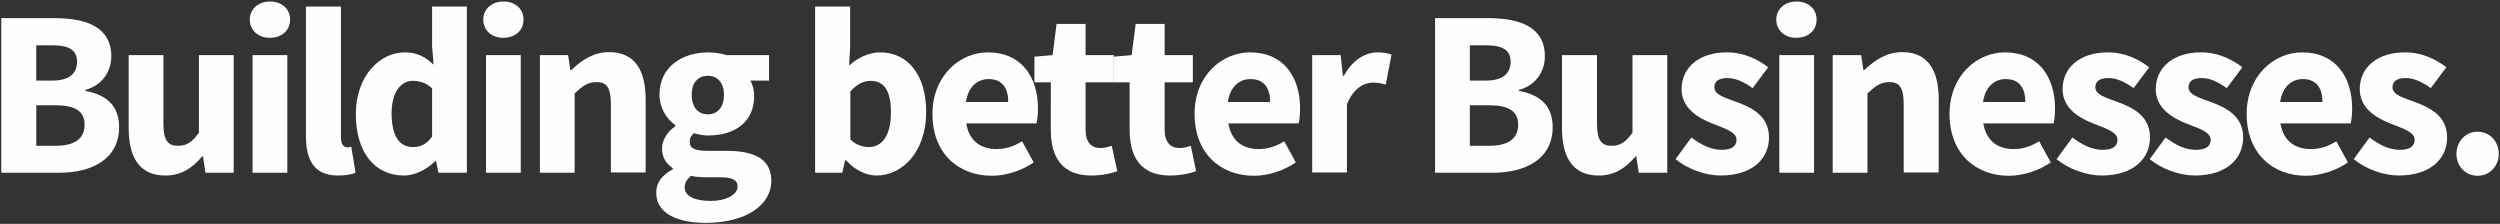 <?xml version="1.0" encoding="utf-8"?>
<!-- Generator: Adobe Illustrator 19.0.1, SVG Export Plug-In . SVG Version: 6.00 Build 0)  -->
<svg version="1.1" id="Layer_1" xmlns="http://www.w3.org/2000/svg" xmlns:xlink="http://www.w3.org/1999/xlink" x="0px" y="0px"
	 viewBox="0 0 992.8 88.9" style="enable-background:new 0 0 992.8 88.9;" xml:space="preserve">
<rect x="0" y="0" width="992.8" height="88.9" fill="#333333" stroke="none"/>
<style type="text/css">
	.st0{fill-rule:evenodd;clip-rule:evenodd;fill:#FFFDE8;}
	.st1{fill:#189BA3;}
	.st2{fill:#4F3A4B;}
	.st3{fill:#E75152;}
	.st4{fill:#FFFDE8;}
	.st5{fill:none;stroke:#189BA3;stroke-width:2;stroke-miterlimit:10;}
	.st6{fill:none;stroke:#189BA3;stroke-width:3;stroke-miterlimit:10;}
	.st7{fill:none;stroke:#189BA3;stroke-width:4;stroke-miterlimit:10;}
	.st8{opacity:0.5;fill-rule:evenodd;clip-rule:evenodd;fill:#189BA3;}
	.st9{opacity:0.5;}
	.st10{fill-rule:evenodd;clip-rule:evenodd;fill:#189BA3;}
	.st11{fill:none;stroke:#FFFDE8;stroke-width:4;stroke-miterlimit:10;}
	.st12{fill-rule:evenodd;clip-rule:evenodd;fill:#025E68;}
	.st13{fill:#025E68;}
	.st14{clip-path:url(#SVGID_2_);}
	.st15{fill-rule:evenodd;clip-rule:evenodd;fill:#2F3938;}
	.st16{fill:#01FEAE;}
	.st17{fill:#FEFEFE;}
	.st18{fill-rule:evenodd;clip-rule:evenodd;fill:#26CF92;}
	.st19{fill:#D2BEB7;}
	.st20{fill:#2F3938;}
	.st21{fill:#26CF92;}
	.st22{fill:none;stroke:#2F3938;stroke-width:2;stroke-miterlimit:10;}
	.st23{fill-rule:evenodd;clip-rule:evenodd;fill:#D7D3D3;}
	.st24{fill-rule:evenodd;clip-rule:evenodd;fill:#D7D3D3;stroke:#01FEAE;stroke-width:14;stroke-miterlimit:10;}
	.st25{fill-rule:evenodd;clip-rule:evenodd;fill:#FEFEFE;}
	.st26{fill-rule:evenodd;clip-rule:evenodd;fill:#01FEAE;}
	.st27{fill-rule:evenodd;clip-rule:evenodd;fill:#998675;}
	.st28{fill-rule:evenodd;clip-rule:evenodd;fill:none;stroke:#D7D3D3;stroke-width:14;stroke-miterlimit:10;}
	.st29{fill-rule:evenodd;clip-rule:evenodd;fill:none;stroke:#26CF92;stroke-width:6;stroke-miterlimit:10;}
	.st30{fill-rule:evenodd;clip-rule:evenodd;fill:none;stroke:#26CF92;stroke-width:3;stroke-miterlimit:10;}
	.st31{fill-rule:evenodd;clip-rule:evenodd;fill:#FF1D25;}
	.st32{fill-rule:evenodd;clip-rule:evenodd;fill:none;stroke:#2F3938;stroke-width:3;stroke-miterlimit:10;}
	.st33{fill-rule:evenodd;clip-rule:evenodd;fill:#75A087;}
	.st34{fill:#FEFEFE;stroke:#2F3938;stroke-width:6;stroke-miterlimit:10;}
	.st35{fill-rule:evenodd;clip-rule:evenodd;fill:none;stroke:#2F3938;stroke-width:6;stroke-miterlimit:10;}
	.st36{fill-rule:evenodd;clip-rule:evenodd;fill:#FEFEFE;stroke:#2F3938;stroke-width:6;stroke-miterlimit:10;}
</style>
<g>
	<path class="st17" d="M0.5,7.2h21c12.8,0,22.7,3.5,22.7,15.2c0,5.5-3.2,11.4-10.3,13.3v0.4c8.8,1.6,13.4,6.2,13.4,14.4
		c0,12.5-10.5,18.1-23.9,18.1H0.5V7.2z M20.8,32c6.8,0,9.8-2.9,9.8-7.5c0-4.6-3.2-6.5-9.6-6.5h-6.6v14H20.8z M22.1,57.9
		c7.5,0,11.5-2.8,11.5-8.4c0-5.4-3.9-7.7-11.5-7.7h-7.7v16.1H22.1z"/>
	<path class="st17" d="M51.1,21.9h13.8v27.2c0,6.7,1.8,8.8,5.8,8.8c3.5,0,5.6-1.5,8.3-5.2V21.9h13.8v46.7H81.6l-1-6.5h-0.3
		c-4,4.7-8.3,7.6-14.7,7.6c-10.2,0-14.5-7.2-14.5-18.8V21.9z"/>
	<path class="st17" d="M99.2,7.8c0-4.2,3.4-7.2,8-7.2c4.7,0,8,2.9,8,7.2s-3.3,7.2-8,7.2C102.6,15.1,99.2,12,99.2,7.8z M100.3,21.9
		h13.8v46.7h-13.8V21.9z"/>
	<path class="st17" d="M121.6,2.6h13.8v52c0,2.9,1.3,3.9,2.4,3.9c0.6,0,0.9,0,1.7-0.2l1.7,10.3c-1.5,0.7-3.9,1.1-7,1.1
		c-9.5,0-12.7-6.2-12.7-15.6V2.6z"/>
	<path class="st17" d="M160.7,20.8c5.2,0,8.3,1.9,11.5,4.9l-0.6-7.2V2.6h13.8v66h-11.3l-0.9-4.6h-0.4c-3.3,3.3-7.9,5.7-12.4,5.7
		c-11.6,0-19.1-9.2-19.1-24.5C141.4,30,150.9,20.8,160.7,20.8z M164,58.4c3,0,5.4-1.1,7.6-4.2V35.1c-2.4-2.3-5.2-3-7.7-3
		c-4.4,0-8.4,4.1-8.4,13C155.6,54.3,158.7,58.4,164,58.4z"/>
	<path class="st17" d="M191.9,7.8c0-4.2,3.4-7.2,8-7.2c4.7,0,8,2.9,8,7.2s-3.3,7.2-8,7.2C195.3,15.1,191.9,12,191.9,7.8z M193,21.9
		h13.8v46.7H193V21.9z"/>
	<path class="st17" d="M214.3,21.9h11.3l0.9,5.9h0.4c4-3.8,8.7-7.1,15-7.1c10.2,0,14.5,7.2,14.5,18.8v29h-13.8V41.4
		c0-6.8-1.8-8.8-5.7-8.8c-3.5,0-5.6,1.6-8.7,4.5v31.5h-13.8V21.9z"/>
	<path class="st17" d="M267.2,67.2v-0.4c-2.4-1.6-4.3-4-4.3-7.9c0-3.4,2.3-6.7,5.3-8.8v-0.4c-3.3-2.3-6.3-6.7-6.3-12.1
		c0-11.2,9.2-16.8,19.3-16.8c2.6,0,5.2,0.4,7.2,1.1h17V32h-7.4c0.8,1.4,1.5,3.7,1.5,6.1c0,10.7-8.1,15.7-18.3,15.7
		c-1.7,0-3.6-0.3-5.6-0.9c-1.2,1-1.7,1.9-1.7,3.5c0,2.4,1.9,3.5,7.1,3.5h7.5c11.5,0,17.8,3.5,17.8,11.9c0,9.7-10.1,16.7-26.1,16.7
		c-10.9,0-19.6-3.6-19.6-11.9C260.5,72.7,262.8,69.6,267.2,67.2z M282.2,79.8c6.2,0,10.7-2.5,10.7-5.7c0-2.9-2.5-3.7-7.2-3.7H281
		c-3.2,0-5.1-0.2-6.6-0.6c-1.7,1.5-2.5,2.9-2.5,4.6C271.9,77.9,276,79.8,282.2,79.8z M287.5,37.6c0-4.9-2.7-7.5-6.4-7.5
		s-6.4,2.5-6.4,7.5c0,5.2,2.7,7.8,6.4,7.8S287.5,42.8,287.5,37.6z"/>
	<path class="st17" d="M323.8,2.6h13.8v16.2l-0.4,7.2c3.6-3.2,8-5.2,12.3-5.2c11.3,0,18.3,9.3,18.3,23.6c0,16.1-9.6,25.3-19.7,25.3
		c-4.1,0-8.5-2.1-12.1-6h-0.4l-1.1,4.9h-10.8V2.6z M345.1,58.4c4.8,0,8.7-4.1,8.7-13.7c0-8.4-2.5-12.6-8.1-12.6
		c-2.8,0-5.4,1.3-8,4.2v19.1C340.1,57.7,342.7,58.4,345.1,58.4z"/>
	<path class="st17" d="M392.3,20.8c13.3,0,19.9,9.7,19.9,22.4c0,2.4-0.3,4.7-0.6,5.8h-27.9c1.2,7.1,5.9,10.2,12.1,10.2
		c3.5,0,6.7-1,10.1-3.1l4.6,8.4c-4.8,3.3-11,5.3-16.6,5.3c-13.4,0-23.6-9-23.6-24.5C370.3,30.1,381.1,20.8,392.3,20.8z M400.4,40.5
		c0-5.4-2.3-9.1-7.8-9.1c-4.3,0-8.1,2.9-9,9.1H400.4z"/>
	<path class="st17" d="M417.2,32.7h-6.4V22.5l7.2-0.6l1.6-12.4h11.5v12.4h11.2v10.8h-11.2v18.7c0,5.3,2.4,7.4,6,7.4
		c1.5,0,3.2-0.5,4.4-0.9l2.2,10.1c-2.4,0.8-5.8,1.7-10.3,1.7c-11.6,0-16.1-7.2-16.1-18.1V32.7z"/>
	<path class="st17" d="M448.6,32.7h-6.4V22.5l7.2-0.6l1.6-12.4h11.5v12.4h11.2v10.8h-11.2v18.7c0,5.3,2.4,7.4,6,7.4
		c1.5,0,3.2-0.5,4.4-0.9L475,68c-2.4,0.8-5.8,1.7-10.3,1.7c-11.6,0-16.1-7.2-16.1-18.1V32.7z"/>
	<path class="st17" d="M496.4,20.8c13.3,0,19.9,9.7,19.9,22.4c0,2.4-0.3,4.7-0.6,5.8h-27.9c1.2,7.1,5.9,10.2,12.1,10.2
		c3.5,0,6.7-1,10.1-3.1l4.6,8.4c-4.8,3.3-11,5.3-16.6,5.3c-13.4,0-23.6-9-23.6-24.5C474.3,30.1,485.2,20.8,496.4,20.8z M504.4,40.5
		c0-5.4-2.3-9.1-7.8-9.1c-4.3,0-8.1,2.9-9,9.1H504.4z"/>
	<path class="st17" d="M521.1,21.9h11.3l0.9,8.2h0.4c3.4-6.3,8.5-9.3,13.3-9.3c2.6,0,4.2,0.4,5.6,0.9l-2.3,11.9
		c-1.7-0.5-3.1-0.8-5.1-0.8c-3.5,0-7.8,2.3-10.3,8.6v27.1h-13.8V21.9z"/>
	<path class="st17" d="M569.8,7.2h21c12.8,0,22.7,3.5,22.7,15.2c0,5.5-3.2,11.4-10.3,13.3v0.4c8.8,1.6,13.4,6.2,13.4,14.4
		c0,12.5-10.5,18.1-23.9,18.1h-22.8V7.2z M590.1,32c6.8,0,9.8-2.9,9.8-7.5c0-4.6-3.2-6.5-9.6-6.5h-6.6v14H590.1z M591.4,57.9
		c7.5,0,11.5-2.8,11.5-8.4c0-5.4-3.9-7.7-11.5-7.7h-7.7v16.1H591.4z"/>
	<path class="st17" d="M620.4,21.9h13.8v27.2c0,6.7,1.8,8.8,5.8,8.8c3.5,0,5.6-1.5,8.3-5.2V21.9h13.8v46.7h-11.3l-1-6.5h-0.3
		c-4,4.7-8.3,7.6-14.7,7.6c-10.2,0-14.5-7.2-14.5-18.8V21.9z"/>
	<path class="st17" d="M671.7,54.6c4.2,3.2,8.1,4.9,12,4.9c4.1,0,5.9-1.5,5.9-4c0-3.1-4.7-4.5-9.5-6.4c-5.6-2.2-12.3-6-12.3-13.7
		c0-8.7,7.1-14.6,17.9-14.6c7.2,0,12.4,2.9,16.5,5.9l-6.2,8.3c-3.4-2.4-6.6-4-9.9-4c-3.6,0-5.3,1.3-5.3,3.7c0,3,4.3,4.1,9.1,5.9
		c5.9,2.2,12.6,5.5,12.6,14c0,8.5-6.7,15.1-19.2,15.1c-6.1,0-13.2-2.6-17.9-6.5L671.7,54.6z"/>
	<path class="st17" d="M705.4,7.8c0-4.2,3.4-7.2,8-7.2c4.7,0,8,2.9,8,7.2s-3.3,7.2-8,7.2C708.8,15.1,705.4,12,705.4,7.8z
		 M706.6,21.9h13.8v46.7h-13.8V21.9z"/>
	<path class="st17" d="M727.8,21.9h11.3l0.9,5.9h0.4c4-3.8,8.7-7.1,15-7.1c10.2,0,14.5,7.2,14.5,18.8v29H756V41.4
		c0-6.8-1.8-8.8-5.7-8.8c-3.5,0-5.6,1.6-8.7,4.5v31.5h-13.8V21.9z"/>
	<path class="st17" d="M796.2,20.8c13.3,0,19.9,9.7,19.9,22.4c0,2.4-0.3,4.7-0.6,5.8h-27.9c1.2,7.1,5.9,10.2,12.1,10.2
		c3.5,0,6.7-1,10.1-3.1l4.6,8.4c-4.8,3.3-11,5.3-16.6,5.3c-13.4,0-23.6-9-23.6-24.5C774.2,30.1,785,20.8,796.2,20.8z M804.3,40.5
		c0-5.4-2.3-9.1-7.8-9.1c-4.3,0-8.1,2.9-9,9.1H804.3z"/>
	<path class="st17" d="M823,54.6c4.2,3.2,8.1,4.9,12,4.9c4.1,0,5.9-1.5,5.9-4c0-3.1-4.7-4.5-9.5-6.4c-5.6-2.2-12.3-6-12.3-13.7
		c0-8.7,7.1-14.6,17.9-14.6c7.2,0,12.4,2.9,16.5,5.9l-6.2,8.3c-3.4-2.4-6.6-4-9.9-4c-3.6,0-5.3,1.3-5.3,3.7c0,3,4.3,4.1,9.1,5.9
		c5.9,2.2,12.6,5.5,12.6,14c0,8.5-6.7,15.1-19.2,15.1c-6.1,0-13.2-2.6-17.9-6.5L823,54.6z"/>
	<path class="st17" d="M860,54.6c4.2,3.2,8.1,4.9,12,4.9c4.1,0,5.9-1.5,5.9-4c0-3.1-4.7-4.5-9.5-6.4c-5.6-2.2-12.3-6-12.3-13.7
		c0-8.7,7.1-14.6,17.9-14.6c7.2,0,12.4,2.9,16.5,5.9l-6.2,8.3c-3.4-2.4-6.6-4-9.9-4c-3.6,0-5.3,1.3-5.3,3.7c0,3,4.3,4.1,9.1,5.9
		c5.9,2.2,12.6,5.5,12.6,14c0,8.5-6.7,15.1-19.2,15.1c-6.1,0-13.2-2.6-17.9-6.5L860,54.6z"/>
	<path class="st17" d="M914.2,20.8c13.3,0,19.9,9.7,19.9,22.4c0,2.4-0.3,4.7-0.6,5.8h-27.9c1.2,7.1,5.9,10.2,12.1,10.2
		c3.5,0,6.7-1,10.1-3.1l4.6,8.4c-4.8,3.3-11,5.3-16.6,5.3c-13.4,0-23.6-9-23.6-24.5C892.2,30.1,903,20.8,914.2,20.8z M922.3,40.5
		c0-5.4-2.3-9.1-7.8-9.1c-4.3,0-8.1,2.9-9,9.1H922.3z"/>
	<path class="st17" d="M941,54.6c4.2,3.2,8.1,4.9,12,4.9c4.1,0,5.9-1.5,5.9-4c0-3.1-4.7-4.5-9.5-6.4c-5.6-2.2-12.3-6-12.3-13.7
		c0-8.7,7.1-14.6,17.9-14.6c7.2,0,12.4,2.9,16.5,5.9l-6.2,8.3c-3.4-2.4-6.6-4-9.9-4c-3.6,0-5.3,1.3-5.3,3.7c0,3,4.3,4.1,9.1,5.9
		c5.9,2.2,12.6,5.5,12.6,14c0,8.5-6.7,15.1-19.2,15.1c-6.1,0-13.2-2.6-17.9-6.5L941,54.6z"/>
	<path class="st17" d="M983.9,52.3c4.8,0,8.4,3.8,8.4,8.8c0,4.9-3.6,8.7-8.4,8.7c-4.8,0-8.4-3.8-8.4-8.7
		C975.6,56.1,979.1,52.3,983.9,52.3z"/>
</g>
</svg>
